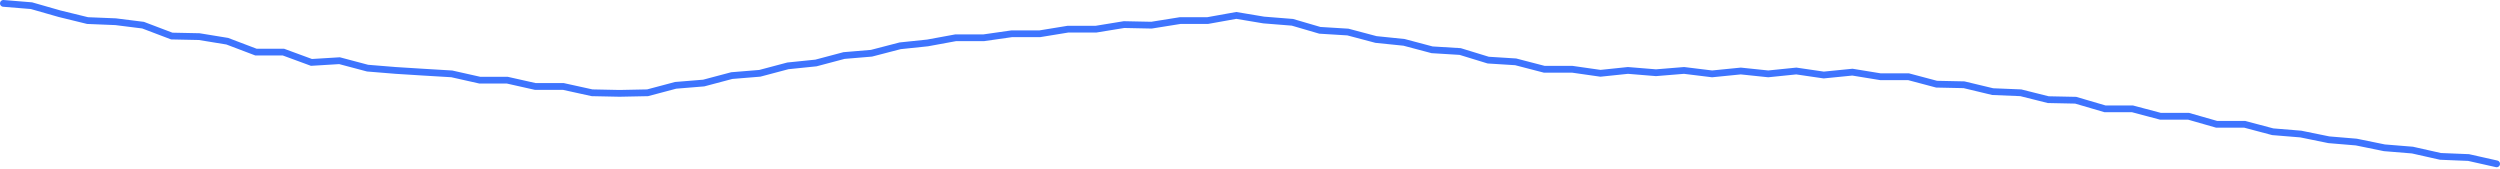 <svg preserveAspectRatio="none" width="100%" height="100%" overflow="visible" style="display: block;" viewBox="0 0 738 50" fill="none" xmlns="http://www.w3.org/2000/svg">
<path id="Graph" d="M1 1L9.284 1.677L17.568 4.045L25.852 6.075L34.137 6.413L42.237 7.428L50.705 10.642L58.805 10.811L67.089 12.164L75.557 15.378H83.657L91.942 18.423L100.226 17.916L108.51 20.115L116.794 20.791L124.894 21.299L133.362 21.806L141.646 23.667H149.746L158.031 25.528H166.315L174.783 27.389L182.883 27.558L191.167 27.389L199.451 25.189L207.735 24.513L216.02 22.314L224.304 21.637L232.588 19.438L240.872 18.592L249.156 16.393L257.256 15.717L265.724 13.518L273.824 12.672L282.109 11.149H290.393L298.677 9.965H306.961L315.245 8.612H323.529L331.813 7.259L339.913 7.428L348.382 6.075H356.482L364.95 4.552L373.05 5.906L381.518 6.582L389.618 8.95L397.902 9.458L406.187 11.657L414.471 12.503L422.755 14.702L431.039 15.209L439.323 17.747L447.423 18.254L455.891 20.453H464.176L472.46 21.637L480.56 20.791L488.844 21.468L497.128 20.791L505.412 21.806L513.88 20.96L521.981 21.806L530.265 20.96L538.365 22.145L546.833 21.299L555.117 22.652H563.401L571.685 24.851L579.785 25.02L588.254 27.05L596.538 27.389L604.638 29.418L612.738 29.587L621.39 32.125H629.49L637.774 34.324H646.059L654.343 36.692H662.627L670.911 38.891L679.195 39.568L687.479 41.259L695.579 41.936L703.863 43.628L712.148 44.304L720.432 46.165L728.716 46.503L737 48.364" stroke="#3E74FE" stroke-width="2" stroke-linecap="round"/>
</svg>
